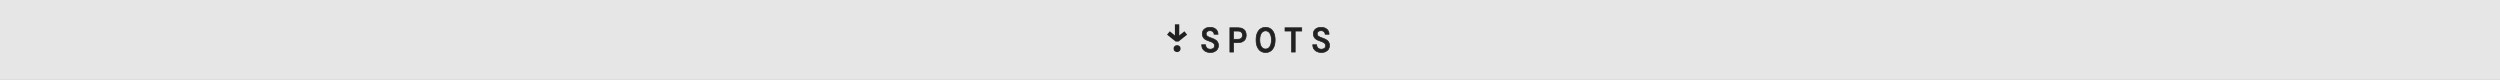 <svg width="1440" height="46" viewBox="0 0 1440 46" fill="none" xmlns="http://www.w3.org/2000/svg">
<rect x="0" y="0" width="1440" height="46" fill="#808080" stroke="none"/>
<rect width="1440" height="46" fill="white" fill-opacity="0.8"/>
<mask id="path-1-outside-1_2_70" maskUnits="userSpaceOnUse" x="691" y="15" width="76" height="16" fill="black">
<rect fill="white" x="691" y="15" width="76" height="16"/>
<path d="M697.14 30.24C696.153 30.24 695.287 30.06 694.54 29.7C693.807 29.34 693.227 28.827 692.8 28.16C692.387 27.493 692.173 26.7 692.16 25.78H694.4C694.413 26.487 694.653 27.093 695.12 27.6C695.6 28.093 696.267 28.34 697.12 28.34C697.907 28.34 698.52 28.16 698.96 27.8C699.4 27.427 699.62 26.947 699.62 26.36C699.62 25.867 699.487 25.46 699.22 25.14C698.967 24.807 698.567 24.513 698.02 24.26C697.473 23.993 696.767 23.72 695.9 23.44C694.74 23.067 693.887 22.553 693.34 21.9C692.793 21.233 692.52 20.42 692.52 19.46C692.52 18.353 692.92 17.46 693.72 16.78C694.52 16.1 695.62 15.76 697.02 15.76C698.38 15.76 699.473 16.113 700.3 16.82C701.127 17.513 701.553 18.48 701.58 19.72H699.32C699.32 19.387 699.227 19.067 699.04 18.76C698.853 18.44 698.587 18.18 698.24 17.98C697.893 17.767 697.467 17.66 696.96 17.66C696.333 17.647 695.807 17.8 695.38 18.12C694.953 18.427 694.74 18.847 694.74 19.38C694.74 20.033 695 20.547 695.52 20.92C696.04 21.28 696.887 21.653 698.06 22.04C698.793 22.28 699.44 22.573 700 22.92C700.573 23.253 701.02 23.687 701.34 24.22C701.673 24.74 701.84 25.407 701.84 26.22C701.84 26.967 701.653 27.647 701.28 28.26C700.907 28.86 700.367 29.34 699.66 29.7C698.967 30.06 698.127 30.24 697.14 30.24ZM708.412 30V16H713.152C714.219 16 715.099 16.187 715.792 16.56C716.486 16.92 716.999 17.42 717.332 18.06C717.666 18.7 717.832 19.433 717.832 20.26C717.832 21.087 717.666 21.82 717.332 22.46C716.999 23.1 716.486 23.607 715.792 23.98C715.099 24.34 714.219 24.52 713.152 24.52H710.532V30H708.412ZM710.532 22.62H713.052C713.959 22.62 714.619 22.407 715.032 21.98C715.459 21.553 715.672 20.98 715.672 20.26C715.672 19.553 715.459 18.987 715.032 18.56C714.619 18.12 713.959 17.9 713.052 17.9H710.532V22.62ZM728.984 30.24C727.851 30.24 726.871 29.947 726.044 29.36C725.218 28.773 724.584 27.94 724.144 26.86C723.704 25.78 723.484 24.493 723.484 23C723.484 21.507 723.704 20.22 724.144 19.14C724.584 18.06 725.218 17.227 726.044 16.64C726.871 16.053 727.851 15.76 728.984 15.76C730.131 15.76 731.111 16.053 731.924 16.64C732.751 17.227 733.384 18.06 733.824 19.14C734.264 20.22 734.484 21.507 734.484 23C734.484 24.493 734.264 25.78 733.824 26.86C733.384 27.94 732.751 28.773 731.924 29.36C731.111 29.947 730.131 30.24 728.984 30.24ZM728.984 28.24C729.984 28.24 730.791 27.793 731.404 26.9C732.018 25.993 732.324 24.693 732.324 23C732.324 21.307 732.018 20.013 731.404 19.12C730.791 18.213 729.984 17.76 728.984 17.76C727.971 17.76 727.158 18.213 726.544 19.12C725.944 20.013 725.644 21.307 725.644 23C725.644 24.693 725.944 25.993 726.544 26.9C727.158 27.793 727.971 28.24 728.984 28.24ZM743.917 30V17.9H740.157V16H749.797V17.9H746.037V30H743.917ZM761.109 30.24C760.122 30.24 759.255 30.06 758.509 29.7C757.775 29.34 757.195 28.827 756.769 28.16C756.355 27.493 756.142 26.7 756.129 25.78H758.369C758.382 26.487 758.622 27.093 759.089 27.6C759.569 28.093 760.235 28.34 761.089 28.34C761.875 28.34 762.489 28.16 762.929 27.8C763.369 27.427 763.589 26.947 763.589 26.36C763.589 25.867 763.455 25.46 763.189 25.14C762.935 24.807 762.535 24.513 761.989 24.26C761.442 23.993 760.735 23.72 759.869 23.44C758.709 23.067 757.855 22.553 757.309 21.9C756.762 21.233 756.489 20.42 756.489 19.46C756.489 18.353 756.889 17.46 757.689 16.78C758.489 16.1 759.589 15.76 760.989 15.76C762.349 15.76 763.442 16.113 764.269 16.82C765.095 17.513 765.522 18.48 765.549 19.72H763.289C763.289 19.387 763.195 19.067 763.009 18.76C762.822 18.44 762.555 18.18 762.209 17.98C761.862 17.767 761.435 17.66 760.929 17.66C760.302 17.647 759.775 17.8 759.349 18.12C758.922 18.427 758.709 18.847 758.709 19.38C758.709 20.033 758.969 20.547 759.489 20.92C760.009 21.28 760.855 21.653 762.029 22.04C762.762 22.28 763.409 22.573 763.969 22.92C764.542 23.253 764.989 23.687 765.309 24.22C765.642 24.74 765.809 25.407 765.809 26.22C765.809 26.967 765.622 27.647 765.249 28.26C764.875 28.86 764.335 29.34 763.629 29.7C762.935 30.06 762.095 30.24 761.109 30.24Z"/>
</mask>
<path d="M697.14 30.24C696.153 30.24 695.287 30.06 694.54 29.7C693.807 29.34 693.227 28.827 692.8 28.16C692.387 27.493 692.173 26.7 692.16 25.78H694.4C694.413 26.487 694.653 27.093 695.12 27.6C695.6 28.093 696.267 28.34 697.12 28.34C697.907 28.34 698.52 28.16 698.96 27.8C699.4 27.427 699.62 26.947 699.62 26.36C699.62 25.867 699.487 25.46 699.22 25.14C698.967 24.807 698.567 24.513 698.02 24.26C697.473 23.993 696.767 23.72 695.9 23.44C694.74 23.067 693.887 22.553 693.34 21.9C692.793 21.233 692.52 20.42 692.52 19.46C692.52 18.353 692.92 17.46 693.72 16.78C694.52 16.1 695.62 15.76 697.02 15.76C698.38 15.76 699.473 16.113 700.3 16.82C701.127 17.513 701.553 18.48 701.58 19.72H699.32C699.32 19.387 699.227 19.067 699.04 18.76C698.853 18.44 698.587 18.18 698.24 17.98C697.893 17.767 697.467 17.66 696.96 17.66C696.333 17.647 695.807 17.8 695.38 18.12C694.953 18.427 694.74 18.847 694.74 19.38C694.74 20.033 695 20.547 695.52 20.92C696.04 21.28 696.887 21.653 698.06 22.04C698.793 22.28 699.44 22.573 700 22.92C700.573 23.253 701.02 23.687 701.34 24.22C701.673 24.74 701.84 25.407 701.84 26.22C701.84 26.967 701.653 27.647 701.28 28.26C700.907 28.86 700.367 29.34 699.66 29.7C698.967 30.06 698.127 30.24 697.14 30.24ZM708.412 30V16H713.152C714.219 16 715.099 16.187 715.792 16.56C716.486 16.92 716.999 17.42 717.332 18.06C717.666 18.7 717.832 19.433 717.832 20.26C717.832 21.087 717.666 21.82 717.332 22.46C716.999 23.1 716.486 23.607 715.792 23.98C715.099 24.34 714.219 24.52 713.152 24.52H710.532V30H708.412ZM710.532 22.62H713.052C713.959 22.62 714.619 22.407 715.032 21.98C715.459 21.553 715.672 20.98 715.672 20.26C715.672 19.553 715.459 18.987 715.032 18.56C714.619 18.12 713.959 17.9 713.052 17.9H710.532V22.62ZM728.984 30.24C727.851 30.24 726.871 29.947 726.044 29.36C725.218 28.773 724.584 27.94 724.144 26.86C723.704 25.78 723.484 24.493 723.484 23C723.484 21.507 723.704 20.22 724.144 19.14C724.584 18.06 725.218 17.227 726.044 16.64C726.871 16.053 727.851 15.76 728.984 15.76C730.131 15.76 731.111 16.053 731.924 16.64C732.751 17.227 733.384 18.06 733.824 19.14C734.264 20.22 734.484 21.507 734.484 23C734.484 24.493 734.264 25.78 733.824 26.86C733.384 27.94 732.751 28.773 731.924 29.36C731.111 29.947 730.131 30.24 728.984 30.24ZM728.984 28.24C729.984 28.24 730.791 27.793 731.404 26.9C732.018 25.993 732.324 24.693 732.324 23C732.324 21.307 732.018 20.013 731.404 19.12C730.791 18.213 729.984 17.76 728.984 17.76C727.971 17.76 727.158 18.213 726.544 19.12C725.944 20.013 725.644 21.307 725.644 23C725.644 24.693 725.944 25.993 726.544 26.9C727.158 27.793 727.971 28.24 728.984 28.24ZM743.917 30V17.9H740.157V16H749.797V17.9H746.037V30H743.917ZM761.109 30.24C760.122 30.24 759.255 30.06 758.509 29.7C757.775 29.34 757.195 28.827 756.769 28.16C756.355 27.493 756.142 26.7 756.129 25.78H758.369C758.382 26.487 758.622 27.093 759.089 27.6C759.569 28.093 760.235 28.34 761.089 28.34C761.875 28.34 762.489 28.16 762.929 27.8C763.369 27.427 763.589 26.947 763.589 26.36C763.589 25.867 763.455 25.46 763.189 25.14C762.935 24.807 762.535 24.513 761.989 24.26C761.442 23.993 760.735 23.72 759.869 23.44C758.709 23.067 757.855 22.553 757.309 21.9C756.762 21.233 756.489 20.42 756.489 19.46C756.489 18.353 756.889 17.46 757.689 16.78C758.489 16.1 759.589 15.76 760.989 15.76C762.349 15.76 763.442 16.113 764.269 16.82C765.095 17.513 765.522 18.48 765.549 19.72H763.289C763.289 19.387 763.195 19.067 763.009 18.76C762.822 18.44 762.555 18.18 762.209 17.98C761.862 17.767 761.435 17.66 760.929 17.66C760.302 17.647 759.775 17.8 759.349 18.12C758.922 18.427 758.709 18.847 758.709 19.38C758.709 20.033 758.969 20.547 759.489 20.92C760.009 21.28 760.855 21.653 762.029 22.04C762.762 22.28 763.409 22.573 763.969 22.92C764.542 23.253 764.989 23.687 765.309 24.22C765.642 24.74 765.809 25.407 765.809 26.22C765.809 26.967 765.622 27.647 765.249 28.26C764.875 28.86 764.335 29.34 763.629 29.7C762.935 30.06 762.095 30.24 761.109 30.24Z" fill="#212121"/>
<path d="M694.54 29.7L694.452 29.88L694.453 29.88L694.54 29.7ZM692.8 28.16L692.63 28.265L692.632 28.268L692.8 28.16ZM692.16 25.78V25.58H691.957L691.96 25.783L692.16 25.78ZM694.4 25.78L694.6 25.776L694.596 25.58H694.4V25.78ZM695.12 27.6L694.973 27.735L694.977 27.739L695.12 27.6ZM698.96 27.8L699.087 27.955L699.089 27.953L698.96 27.8ZM699.22 25.14L699.061 25.261L699.066 25.268L699.22 25.14ZM698.02 24.26L697.932 24.44L697.936 24.442L698.02 24.26ZM695.9 23.44L695.961 23.25L695.961 23.25L695.9 23.44ZM693.34 21.9L693.185 22.027L693.187 22.028L693.34 21.9ZM700.3 16.82L700.17 16.972L700.171 16.973L700.3 16.82ZM701.58 19.72V19.92H701.784L701.78 19.716L701.58 19.72ZM699.32 19.72H699.12V19.92H699.32V19.72ZM699.04 18.76L698.867 18.861L698.869 18.864L699.04 18.76ZM698.24 17.98L698.135 18.15L698.14 18.153L698.24 17.98ZM696.96 17.66L696.956 17.86H696.96V17.66ZM695.38 18.12L695.497 18.282L695.5 18.28L695.38 18.12ZM695.52 20.92L695.403 21.082L695.406 21.084L695.52 20.92ZM698.06 22.04L697.997 22.23L697.998 22.23L698.06 22.04ZM700 22.92L699.895 23.09L699.899 23.093L700 22.92ZM701.34 24.22L701.168 24.323L701.172 24.328L701.34 24.22ZM701.28 28.26L701.45 28.366L701.451 28.364L701.28 28.26ZM699.66 29.7L699.569 29.522L699.568 29.523L699.66 29.7ZM697.14 30.24V30.04C696.178 30.04 695.342 29.864 694.627 29.52L694.54 29.7L694.453 29.88C695.232 30.256 696.129 30.44 697.14 30.44V30.24ZM694.54 29.7L694.628 29.52C693.927 29.176 693.375 28.687 692.968 28.052L692.8 28.16L692.632 28.268C693.079 28.966 693.687 29.504 694.452 29.88L694.54 29.7ZM692.8 28.16L692.97 28.055C692.579 27.424 692.373 26.667 692.36 25.777L692.16 25.78L691.96 25.783C691.974 26.733 692.194 27.563 692.63 28.265L692.8 28.16ZM692.16 25.78V25.98H694.4V25.78V25.58H692.16V25.78ZM694.4 25.78L694.2 25.784C694.214 26.538 694.472 27.192 694.973 27.735L695.12 27.6L695.267 27.465C694.835 26.995 694.612 26.435 694.6 25.776L694.4 25.78ZM695.12 27.6L694.977 27.739C695.503 28.28 696.226 28.54 697.12 28.54V28.34V28.14C696.307 28.14 695.697 27.906 695.263 27.46L695.12 27.6ZM697.12 28.34V28.54C697.935 28.54 698.599 28.354 699.087 27.955L698.96 27.8L698.833 27.645C698.441 27.966 697.878 28.14 697.12 28.14V28.34ZM698.96 27.8L699.089 27.953C699.575 27.54 699.82 27.004 699.82 26.36H699.62H699.42C699.42 26.889 699.225 27.313 698.831 27.648L698.96 27.8ZM699.62 26.36H699.82C699.82 25.829 699.676 25.374 699.374 25.012L699.22 25.14L699.066 25.268C699.298 25.546 699.42 25.904 699.42 26.36H699.62ZM699.22 25.14L699.379 25.019C699.099 24.651 698.668 24.34 698.104 24.078L698.02 24.26L697.936 24.442C698.465 24.687 698.834 24.963 699.061 25.261L699.22 25.14ZM698.02 24.26L698.108 24.08C697.549 23.808 696.833 23.531 695.961 23.25L695.9 23.44L695.839 23.63C696.7 23.909 697.397 24.179 697.932 24.44L698.02 24.26ZM695.9 23.44L695.961 23.25C694.823 22.883 694.008 22.386 693.493 21.772L693.34 21.9L693.187 22.028C693.766 22.721 694.657 23.25 695.839 23.63L695.9 23.44ZM693.34 21.9L693.495 21.773C692.981 21.146 692.72 20.379 692.72 19.46H692.52H692.32C692.32 20.461 692.606 21.32 693.185 22.027L693.34 21.9ZM692.52 19.46H692.72C692.72 18.408 693.097 17.572 693.85 16.932L693.72 16.78L693.59 16.628C692.743 17.348 692.32 18.298 692.32 19.46H692.52ZM693.72 16.78L693.85 16.932C694.603 16.292 695.651 15.96 697.02 15.96V15.76V15.56C695.589 15.56 694.437 15.908 693.59 16.628L693.72 16.78ZM697.02 15.76V15.96C698.345 15.96 699.388 16.303 700.17 16.972L700.3 16.82L700.43 16.668C699.559 15.923 698.415 15.56 697.02 15.56V15.76ZM700.3 16.82L700.171 16.973C700.947 17.624 701.354 18.532 701.38 19.724L701.58 19.72L701.78 19.716C701.752 18.428 701.306 17.403 700.429 16.667L700.3 16.82ZM701.58 19.72V19.52H699.32V19.72V19.92H701.58V19.72ZM699.32 19.72H699.52C699.52 19.347 699.415 18.991 699.211 18.656L699.04 18.76L698.869 18.864C699.038 19.142 699.12 19.426 699.12 19.72H699.32ZM699.04 18.76L699.213 18.659C699.007 18.307 698.714 18.023 698.34 17.807L698.24 17.98L698.14 18.153C698.459 18.337 698.7 18.573 698.867 18.861L699.04 18.76ZM698.24 17.98L698.345 17.81C697.96 17.573 697.495 17.46 696.96 17.46V17.66V17.86C697.439 17.86 697.827 17.961 698.135 18.15L698.24 17.98ZM696.96 17.66L696.964 17.46C696.301 17.446 695.728 17.609 695.26 17.96L695.38 18.12L695.5 18.28C695.885 17.991 696.366 17.847 696.956 17.86L696.96 17.66ZM695.38 18.12L695.263 17.958C694.783 18.302 694.54 18.783 694.54 19.38H694.74H694.94C694.94 18.91 695.123 18.551 695.497 18.282L695.38 18.12ZM694.74 19.38H694.54C694.54 20.096 694.83 20.671 695.403 21.082L695.52 20.92L695.637 20.758C695.17 20.423 694.94 19.971 694.94 19.38H694.74ZM695.52 20.92L695.406 21.084C695.951 21.461 696.82 21.842 697.997 22.23L698.06 22.04L698.123 21.85C696.954 21.465 696.129 21.099 695.634 20.756L695.52 20.92ZM698.06 22.04L697.998 22.23C698.719 22.466 699.35 22.753 699.895 23.09L700 22.92L700.105 22.75C699.53 22.394 698.868 22.094 698.122 21.85L698.06 22.04ZM700 22.92L699.899 23.093C700.446 23.41 700.867 23.82 701.169 24.323L701.34 24.22L701.511 24.117C701.173 23.553 700.701 23.096 700.101 22.747L700 22.92ZM701.34 24.22L701.172 24.328C701.479 24.807 701.64 25.433 701.64 26.22H701.84H702.04C702.04 25.38 701.868 24.673 701.508 24.112L701.34 24.22ZM701.84 26.22H701.64C701.64 26.931 701.463 27.575 701.109 28.156L701.28 28.26L701.451 28.364C701.844 27.718 702.04 27.002 702.04 26.22H701.84ZM701.28 28.26L701.11 28.154C700.758 28.72 700.247 29.176 699.569 29.522L699.66 29.7L699.751 29.878C700.486 29.504 701.055 29 701.45 28.366L701.28 28.26ZM699.66 29.7L699.568 29.523C698.909 29.864 698.103 30.04 697.14 30.04V30.24V30.44C698.151 30.44 699.024 30.256 699.752 29.878L699.66 29.7ZM708.412 30H708.212V30.2H708.412V30ZM708.412 16V15.8H708.212V16H708.412ZM715.792 16.56L715.697 16.736L715.7 16.738L715.792 16.56ZM717.332 18.06L717.155 18.152L717.332 18.06ZM717.332 22.46L717.155 22.368L717.332 22.46ZM715.792 23.98L715.884 24.157L715.887 24.156L715.792 23.98ZM710.532 24.52V24.32H710.332V24.52H710.532ZM710.532 30V30.2H710.732V30H710.532ZM710.532 22.62H710.332V22.82H710.532V22.62ZM715.032 21.98L714.891 21.839L714.889 21.841L715.032 21.98ZM715.032 18.56L714.886 18.697L714.891 18.701L715.032 18.56ZM710.532 17.9V17.7H710.332V17.9H710.532ZM708.412 30H708.612V16H708.412H708.212V30H708.412ZM708.412 16V16.2H713.152V16V15.8H708.412V16ZM713.152 16V16.2C714.197 16.2 715.042 16.383 715.697 16.736L715.792 16.56L715.887 16.384C715.156 15.99 714.241 15.8 713.152 15.8V16ZM715.792 16.56L715.7 16.738C716.36 17.08 716.842 17.552 717.155 18.152L717.332 18.06L717.51 17.968C717.156 17.288 716.611 16.76 715.884 16.383L715.792 16.56ZM717.332 18.06L717.155 18.152C717.471 18.76 717.632 19.461 717.632 20.26H717.832H718.032C718.032 19.406 717.86 18.64 717.51 17.968L717.332 18.06ZM717.832 20.26H717.632C717.632 21.059 717.471 21.76 717.155 22.368L717.332 22.46L717.51 22.552C717.86 21.88 718.032 21.114 718.032 20.26H717.832ZM717.332 22.46L717.155 22.368C716.842 22.969 716.359 23.448 715.697 23.804L715.792 23.98L715.887 24.156C716.612 23.766 717.156 23.231 717.51 22.552L717.332 22.46ZM715.792 23.98L715.7 23.802C715.044 24.143 714.198 24.32 713.152 24.32V24.52V24.72C714.24 24.72 715.154 24.537 715.884 24.157L715.792 23.98ZM713.152 24.52V24.32H710.532V24.52V24.72H713.152V24.52ZM710.532 24.52H710.332V30H710.532H710.732V24.52H710.532ZM710.532 30V29.8H708.412V30V30.2H710.532V30ZM710.532 22.62V22.82H713.052V22.62V22.42H710.532V22.62ZM713.052 22.62V22.82C713.985 22.82 714.709 22.601 715.176 22.119L715.032 21.98L714.889 21.841C714.529 22.212 713.933 22.42 713.052 22.42V22.62ZM715.032 21.98L715.174 22.121C715.645 21.65 715.872 21.022 715.872 20.26H715.672H715.472C715.472 20.938 715.273 21.456 714.891 21.839L715.032 21.98ZM715.672 20.26H715.872C715.872 19.51 715.644 18.889 715.174 18.419L715.032 18.56L714.891 18.701C715.274 19.084 715.472 19.597 715.472 20.26H715.672ZM715.032 18.56L715.178 18.423C714.711 17.926 713.986 17.7 713.052 17.7V17.9V18.1C713.931 18.1 714.526 18.314 714.886 18.697L715.032 18.56ZM713.052 17.9V17.7H710.532V17.9V18.1H713.052V17.9ZM710.532 17.9H710.332V22.62H710.532H710.732V17.9H710.532ZM726.044 29.36L726.16 29.197L726.044 29.36ZM724.144 26.86L723.959 26.936L724.144 26.86ZM724.144 19.14L723.959 19.064L724.144 19.14ZM726.044 16.64L725.929 16.477L726.044 16.64ZM731.924 16.64L731.807 16.802L731.809 16.803L731.924 16.64ZM733.824 19.14L734.01 19.064L733.824 19.14ZM733.824 26.86L734.01 26.936L733.824 26.86ZM731.924 29.36L731.809 29.197L731.807 29.198L731.924 29.36ZM731.404 26.9L731.569 27.013L731.57 27.012L731.404 26.9ZM731.404 19.12L731.239 19.232L731.239 19.233L731.404 19.12ZM726.544 19.12L726.379 19.008L726.378 19.009L726.544 19.12ZM726.544 26.9L726.378 27.01L726.379 27.013L726.544 26.9ZM728.984 30.24V30.04C727.887 30.04 726.949 29.757 726.16 29.197L726.044 29.36L725.929 29.523C726.793 30.137 727.815 30.44 728.984 30.44V30.24ZM726.044 29.36L726.16 29.197C725.369 28.635 724.757 27.835 724.33 26.785L724.144 26.86L723.959 26.936C724.411 28.045 725.066 28.911 725.929 29.523L726.044 29.36ZM724.144 26.86L724.33 26.785C723.902 25.734 723.684 24.474 723.684 23H723.484H723.284C723.284 24.512 723.507 25.826 723.959 26.936L724.144 26.86ZM723.484 23H723.684C723.684 21.526 723.902 20.266 724.33 19.215L724.144 19.14L723.959 19.064C723.507 20.174 723.284 21.488 723.284 23H723.484ZM724.144 19.14L724.33 19.215C724.757 18.165 725.369 17.365 726.16 16.803L726.044 16.64L725.929 16.477C725.066 17.089 724.411 17.955 723.959 19.064L724.144 19.14ZM726.044 16.64L726.16 16.803C726.949 16.243 727.887 15.96 728.984 15.96V15.76V15.56C727.815 15.56 726.793 15.863 725.929 16.477L726.044 16.64ZM728.984 15.76V15.96C730.095 15.96 731.033 16.244 731.807 16.802L731.924 16.64L732.041 16.478C731.189 15.863 730.167 15.56 728.984 15.56V15.76ZM731.924 16.64L731.809 16.803C732.6 17.365 733.211 18.165 733.639 19.215L733.824 19.14L734.01 19.064C733.557 17.955 732.902 17.089 732.04 16.477L731.924 16.64ZM733.824 19.14L733.639 19.215C734.067 20.266 734.284 21.526 734.284 23H734.484H734.684C734.684 21.488 734.462 20.174 734.01 19.064L733.824 19.14ZM734.484 23H734.284C734.284 24.474 734.067 25.734 733.639 26.785L733.824 26.86L734.01 26.936C734.462 25.826 734.684 24.512 734.684 23H734.484ZM733.824 26.86L733.639 26.785C733.211 27.835 732.6 28.635 731.809 29.197L731.924 29.36L732.04 29.523C732.902 28.911 733.557 28.045 734.01 26.936L733.824 26.86ZM731.924 29.36L731.807 29.198C731.033 29.756 730.095 30.04 728.984 30.04V30.24V30.44C730.167 30.44 731.189 30.137 732.041 29.522L731.924 29.36ZM728.984 28.24V28.44C730.057 28.44 730.922 27.956 731.569 27.013L731.404 26.9L731.239 26.787C730.66 27.631 729.912 28.04 728.984 28.04V28.24ZM731.404 26.9L731.57 27.012C732.215 26.059 732.524 24.713 732.524 23H732.324H732.124C732.124 24.674 731.821 25.928 731.239 26.788L731.404 26.9ZM732.324 23H732.524C732.524 21.287 732.215 19.947 731.569 19.007L731.404 19.12L731.239 19.233C731.82 20.079 732.124 21.326 732.124 23H732.324ZM731.404 19.12L731.57 19.008C730.924 18.052 730.058 17.56 728.984 17.56V17.76V17.96C729.911 17.96 730.658 18.374 731.239 19.232L731.404 19.12ZM728.984 17.76V17.56C727.899 17.56 727.026 18.052 726.379 19.008L726.544 19.12L726.71 19.232C727.29 18.375 728.043 17.96 728.984 17.96V17.76ZM726.544 19.12L726.378 19.009C725.747 19.949 725.444 21.288 725.444 23H725.644H725.844C725.844 21.325 726.142 20.078 726.71 19.232L726.544 19.12ZM725.644 23H725.444C725.444 24.712 725.747 26.057 726.378 27.01L726.544 26.9L726.711 26.79C726.142 25.929 725.844 24.674 725.844 23H725.644ZM726.544 26.9L726.379 27.013C727.027 27.956 727.9 28.44 728.984 28.44V28.24V28.04C728.042 28.04 727.288 27.63 726.709 26.787L726.544 26.9ZM743.917 30H743.717V30.2H743.917V30ZM743.917 17.9H744.117V17.7H743.917V17.9ZM740.157 17.9H739.957V18.1H740.157V17.9ZM740.157 16V15.8H739.957V16H740.157ZM749.797 16H749.997V15.8H749.797V16ZM749.797 17.9V18.1H749.997V17.9H749.797ZM746.037 17.9V17.7H745.837V17.9H746.037ZM746.037 30V30.2H746.237V30H746.037ZM743.917 30H744.117V17.9H743.917H743.717V30H743.917ZM743.917 17.9V17.7H740.157V17.9V18.1H743.917V17.9ZM740.157 17.9H740.357V16H740.157H739.957V17.9H740.157ZM740.157 16V16.2H749.797V16V15.8H740.157V16ZM749.797 16H749.597V17.9H749.797H749.997V16H749.797ZM749.797 17.9V17.7H746.037V17.9V18.1H749.797V17.9ZM746.037 17.9H745.837V30H746.037H746.237V17.9H746.037ZM746.037 30V29.8H743.917V30V30.2H746.037V30ZM758.509 29.7L758.421 29.88L758.422 29.88L758.509 29.7ZM756.769 28.16L756.599 28.265L756.6 28.268L756.769 28.16ZM756.129 25.78V25.58H755.926L755.929 25.783L756.129 25.78ZM758.369 25.78L758.569 25.776L758.565 25.58H758.369V25.78ZM759.089 27.6L758.942 27.735L758.945 27.739L759.089 27.6ZM762.929 27.8L763.055 27.955L763.058 27.953L762.929 27.8ZM763.189 25.14L763.029 25.261L763.035 25.268L763.189 25.14ZM761.989 24.26L761.901 24.44L761.905 24.442L761.989 24.26ZM759.869 23.44L759.93 23.25L759.93 23.25L759.869 23.44ZM757.309 21.9L757.154 22.027L757.155 22.028L757.309 21.9ZM764.269 16.82L764.139 16.972L764.14 16.973L764.269 16.82ZM765.549 19.72V19.92H765.753L765.749 19.716L765.549 19.72ZM763.289 19.72H763.089V19.92H763.289V19.72ZM763.009 18.76L762.836 18.861L762.838 18.864L763.009 18.76ZM762.209 17.98L762.104 18.15L762.109 18.153L762.209 17.98ZM760.929 17.66L760.924 17.86H760.929V17.66ZM759.349 18.12L759.465 18.282L759.469 18.28L759.349 18.12ZM759.489 20.92L759.372 21.082L759.375 21.084L759.489 20.92ZM762.029 22.04L761.966 22.23L761.967 22.23L762.029 22.04ZM763.969 22.92L763.863 23.09L763.868 23.093L763.969 22.92ZM765.309 24.22L765.137 24.323L765.14 24.328L765.309 24.22ZM765.249 28.26L765.419 28.366L765.42 28.364L765.249 28.26ZM763.629 29.7L763.538 29.522L763.537 29.523L763.629 29.7ZM761.109 30.24V30.04C760.146 30.04 759.311 29.864 758.596 29.52L758.509 29.7L758.422 29.88C759.2 30.256 760.098 30.44 761.109 30.44V30.24ZM758.509 29.7L758.597 29.52C757.895 29.176 757.344 28.687 756.937 28.052L756.769 28.16L756.6 28.268C757.047 28.966 757.656 29.504 758.421 29.88L758.509 29.7ZM756.769 28.16L756.939 28.055C756.548 27.424 756.342 26.667 756.329 25.777L756.129 25.78L755.929 25.783C755.943 26.733 756.163 27.563 756.599 28.265L756.769 28.16ZM756.129 25.78V25.98H758.369V25.78V25.58H756.129V25.78ZM758.369 25.78L758.169 25.784C758.183 26.538 758.441 27.192 758.942 27.735L759.089 27.6L759.236 27.465C758.803 26.995 758.581 26.435 758.569 25.776L758.369 25.78ZM759.089 27.6L758.945 27.739C759.472 28.28 760.195 28.54 761.089 28.54V28.34V28.14C760.276 28.14 759.666 27.906 759.232 27.46L759.089 27.6ZM761.089 28.34V28.54C761.904 28.54 762.568 28.354 763.055 27.955L762.929 27.8L762.802 27.645C762.409 27.966 761.847 28.14 761.089 28.14V28.34ZM762.929 27.8L763.058 27.953C763.544 27.54 763.789 27.004 763.789 26.36H763.589H763.389C763.389 26.889 763.194 27.313 762.799 27.648L762.929 27.8ZM763.589 26.36H763.789C763.789 25.829 763.644 25.374 763.342 25.012L763.189 25.14L763.035 25.268C763.267 25.546 763.389 25.904 763.389 26.36H763.589ZM763.189 25.14L763.348 25.019C763.068 24.651 762.637 24.34 762.073 24.078L761.989 24.26L761.905 24.442C762.434 24.687 762.803 24.963 763.03 25.261L763.189 25.14ZM761.989 24.26L762.076 24.08C761.518 23.808 760.802 23.531 759.93 23.25L759.869 23.44L759.807 23.63C760.669 23.909 761.366 24.179 761.901 24.44L761.989 24.26ZM759.869 23.44L759.93 23.25C758.791 22.883 757.976 22.386 757.462 21.772L757.309 21.9L757.155 22.028C757.735 22.721 758.626 23.25 759.807 23.63L759.869 23.44ZM757.309 21.9L757.463 21.773C756.949 21.146 756.689 20.379 756.689 19.46H756.489H756.289C756.289 20.461 756.575 21.32 757.154 22.027L757.309 21.9ZM756.489 19.46H756.689C756.689 18.408 757.066 17.572 757.818 16.932L757.689 16.78L757.559 16.628C756.712 17.348 756.289 18.298 756.289 19.46H756.489ZM757.689 16.78L757.818 16.932C758.572 16.292 759.62 15.96 760.989 15.96V15.76V15.56C759.557 15.56 758.406 15.908 757.559 16.628L757.689 16.78ZM760.989 15.76V15.96C762.313 15.96 763.357 16.303 764.139 16.972L764.269 16.82L764.399 16.668C763.527 15.923 762.384 15.56 760.989 15.56V15.76ZM764.269 16.82L764.14 16.973C764.916 17.624 765.323 18.532 765.349 19.724L765.549 19.72L765.749 19.716C765.721 18.428 765.275 17.403 764.397 16.667L764.269 16.82ZM765.549 19.72V19.52H763.289V19.72V19.92H765.549V19.72ZM763.289 19.72H763.489C763.489 19.347 763.384 18.991 763.18 18.656L763.009 18.76L762.838 18.864C763.007 19.142 763.089 19.426 763.089 19.72H763.289ZM763.009 18.76L763.182 18.659C762.976 18.307 762.683 18.023 762.309 17.807L762.209 17.98L762.109 18.153C762.428 18.337 762.668 18.573 762.836 18.861L763.009 18.76ZM762.209 17.98L762.314 17.81C761.928 17.573 761.463 17.46 760.929 17.46V17.66V17.86C761.407 17.86 761.796 17.961 762.104 18.15L762.209 17.98ZM760.929 17.66L760.933 17.46C760.27 17.446 759.697 17.609 759.229 17.96L759.349 18.12L759.469 18.28C759.854 17.991 760.334 17.847 760.924 17.86L760.929 17.66ZM759.349 18.12L759.232 17.958C758.752 18.302 758.509 18.783 758.509 19.38H758.709H758.909C758.909 18.91 759.092 18.551 759.465 18.282L759.349 18.12ZM758.709 19.38H758.509C758.509 20.096 758.799 20.671 759.372 21.082L759.489 20.92L759.605 20.758C759.139 20.423 758.909 19.971 758.909 19.38H758.709ZM759.489 20.92L759.375 21.084C759.919 21.461 760.788 21.842 761.966 22.23L762.029 22.04L762.091 21.85C760.922 21.465 760.098 21.099 759.603 20.756L759.489 20.92ZM762.029 22.04L761.967 22.23C762.687 22.466 763.319 22.753 763.863 23.09L763.969 22.92L764.074 22.75C763.498 22.394 762.837 22.094 762.091 21.85L762.029 22.04ZM763.969 22.92L763.868 23.093C764.414 23.41 764.836 23.82 765.137 24.323L765.309 24.22L765.48 24.117C765.142 23.553 764.67 23.096 764.069 22.747L763.969 22.92ZM765.309 24.22L765.14 24.328C765.447 24.807 765.609 25.433 765.609 26.22H765.809H766.009C766.009 25.38 765.837 24.673 765.477 24.112L765.309 24.22ZM765.809 26.22H765.609C765.609 26.931 765.431 27.575 765.078 28.156L765.249 28.26L765.42 28.364C765.813 27.718 766.009 27.002 766.009 26.22H765.809ZM765.249 28.26L765.079 28.154C764.727 28.72 764.216 29.176 763.538 29.522L763.629 29.7L763.72 29.878C764.455 29.504 765.024 29 765.419 28.366L765.249 28.26ZM763.629 29.7L763.537 29.523C762.878 29.864 762.072 30.04 761.109 30.04V30.24V30.44C762.119 30.44 762.993 30.256 763.721 29.878L763.629 29.7Z" fill="#212121" mask="url(#path-1-outside-1_2_70)"/>
<path d="M678 14L678 22" stroke="#212121" stroke-width="2.5"/>
<path d="M673 19L678 23L683 19" stroke="#212121" stroke-width="2.5" stroke-linejoin="bevel"/>
<circle cx="678" cy="28" r="2" fill="#212121"/>
</svg>
